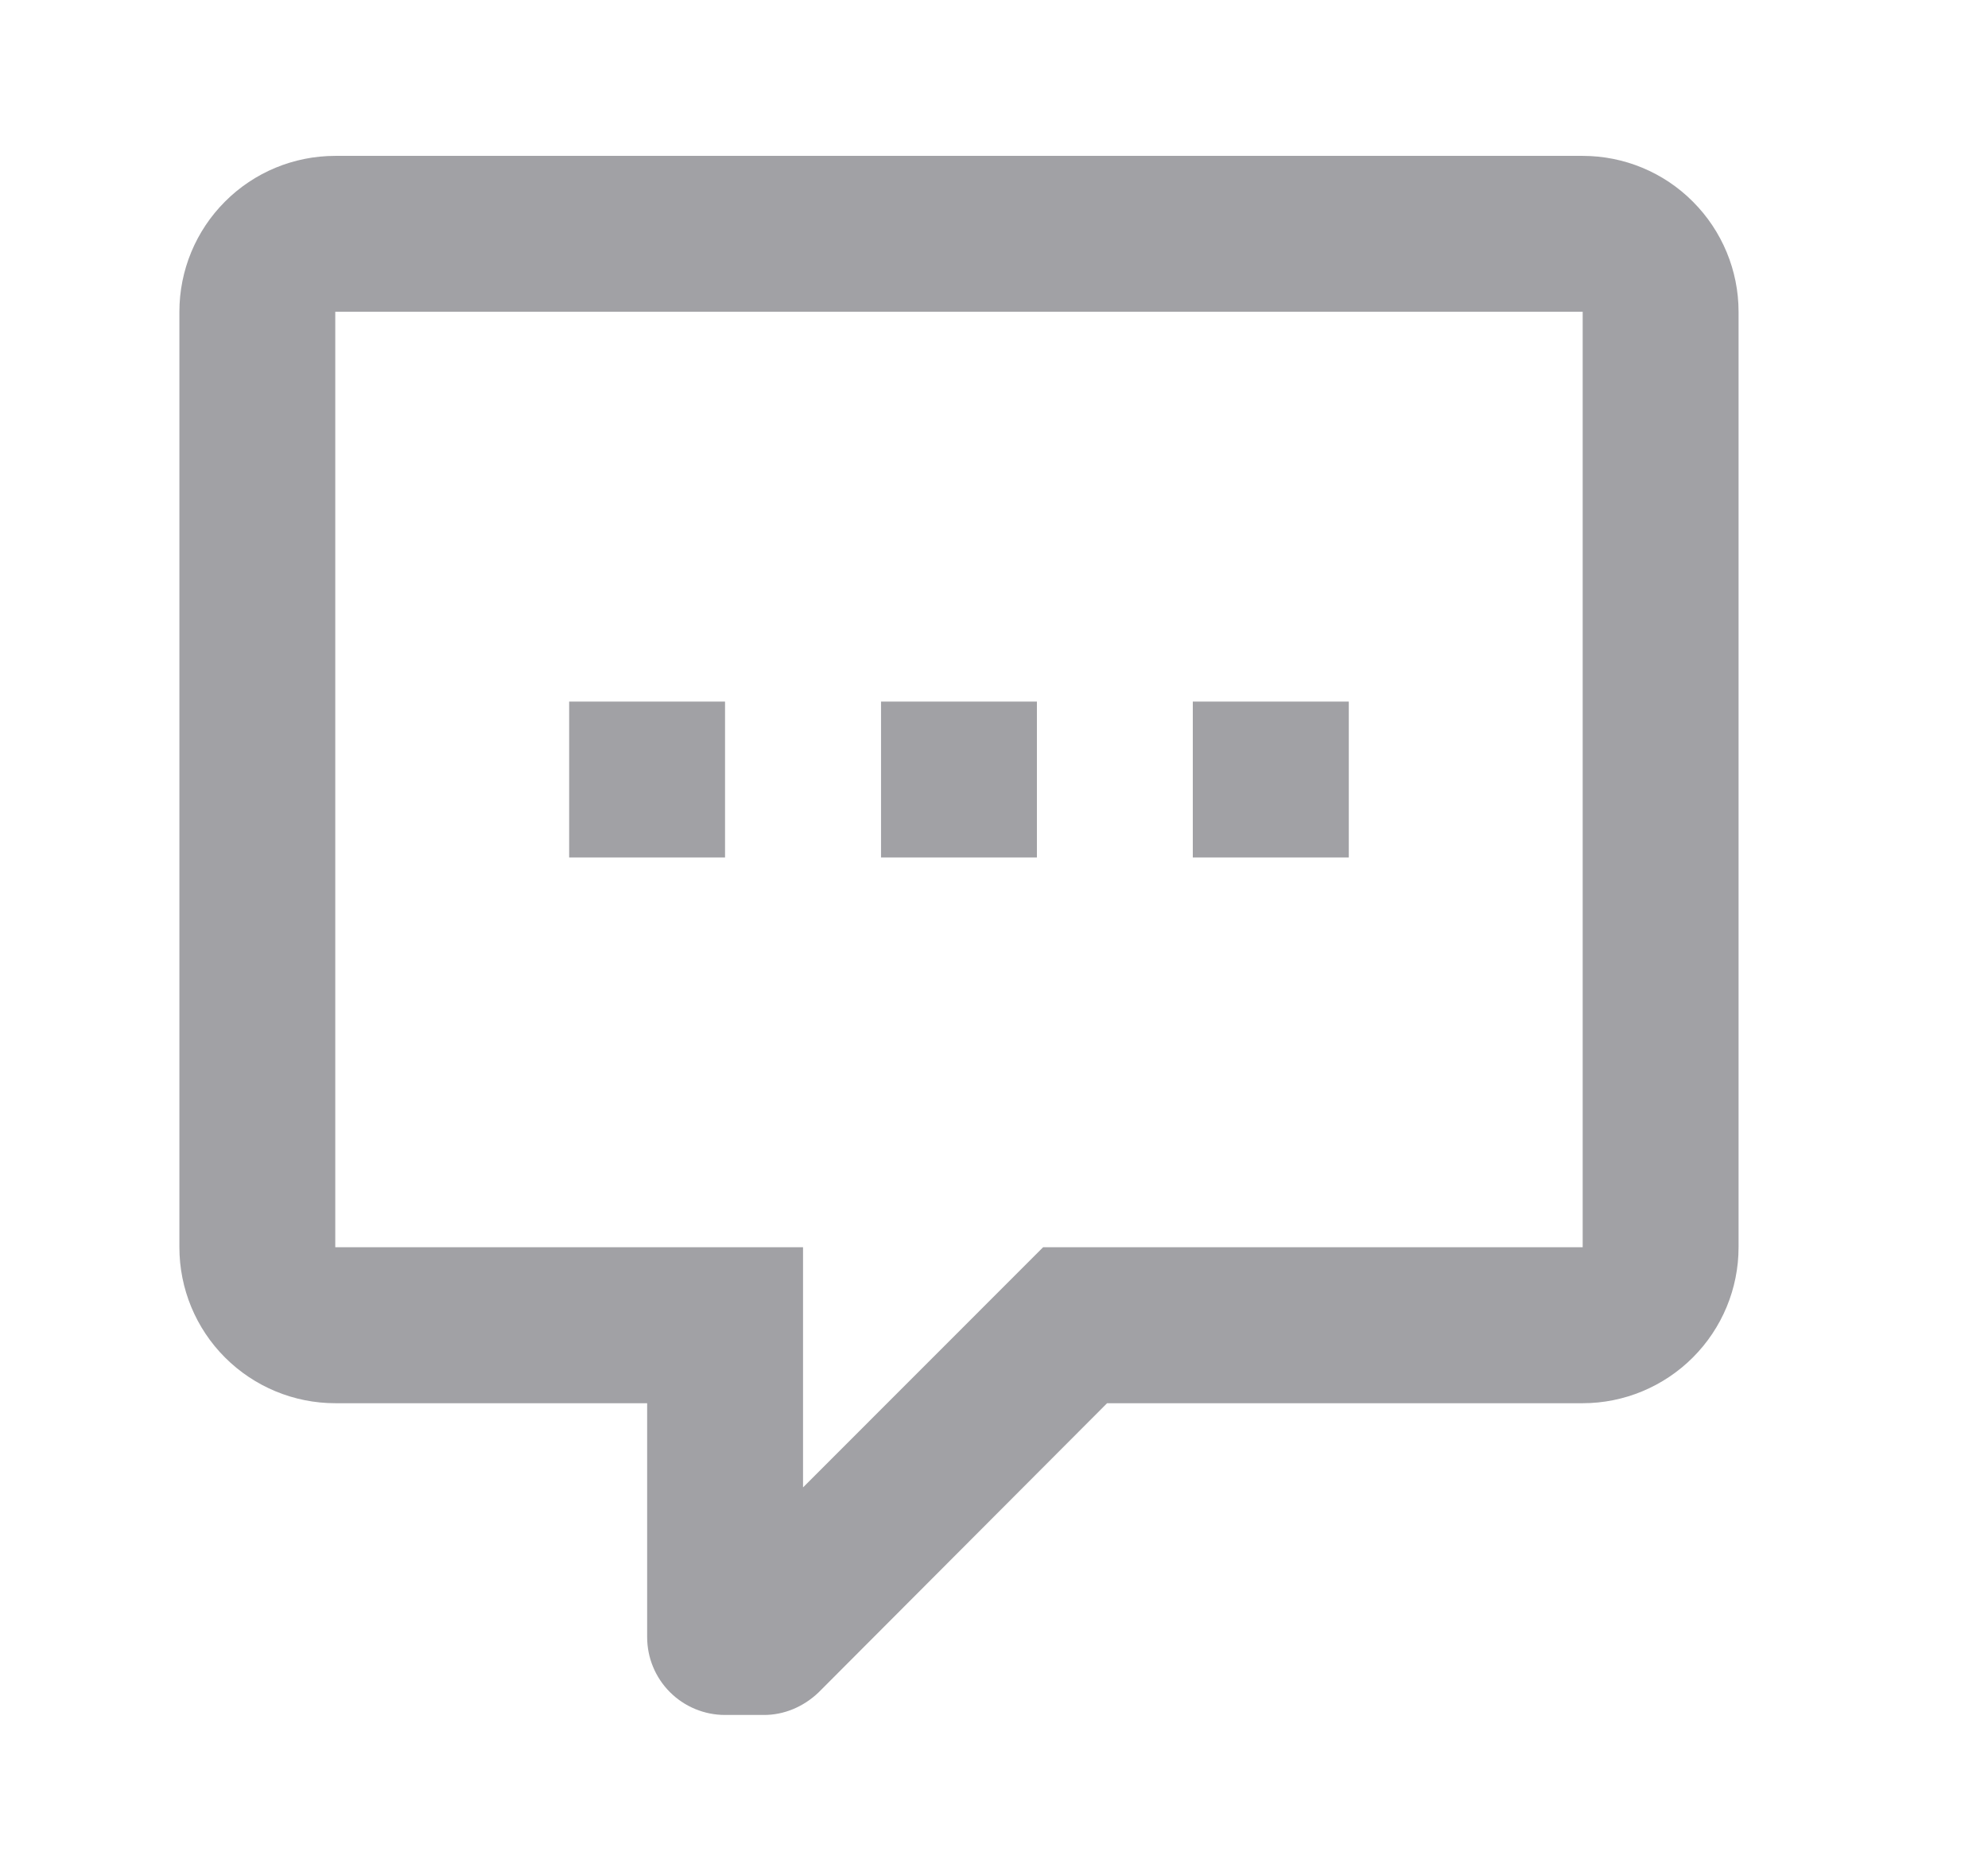 <svg width="17" height="16" viewBox="0 0 17 16" fill="none" xmlns="http://www.w3.org/2000/svg">
<path d="M6.2 14.666C6.024 14.666 5.854 14.596 5.729 14.471C5.604 14.346 5.534 14.177 5.534 14V12H2.867C2.513 12 2.174 11.859 1.924 11.609C1.674 11.359 1.534 11.02 1.534 10.666V2.666C1.534 2.313 1.674 1.974 1.924 1.724C2.174 1.473 2.513 1.333 2.867 1.333H13.534C13.887 1.333 14.226 1.473 14.476 1.724C14.726 1.974 14.867 2.313 14.867 2.666V10.666C14.867 11.02 14.726 11.359 14.476 11.609C14.226 11.859 13.887 12 13.534 12H9.467L7 14.473C6.867 14.6 6.7 14.666 6.534 14.666H6.2ZM6.867 10.666V12.72L8.92 10.666H13.534V2.666H2.867V10.666H6.867ZM11.534 7.333H10.2V6H11.534V7.333ZM8.867 7.333H7.534V6H8.867V7.333ZM6.2 7.333H4.867V6H6.2V7.333Z" fill="#A1A1A5"/>
</svg>
